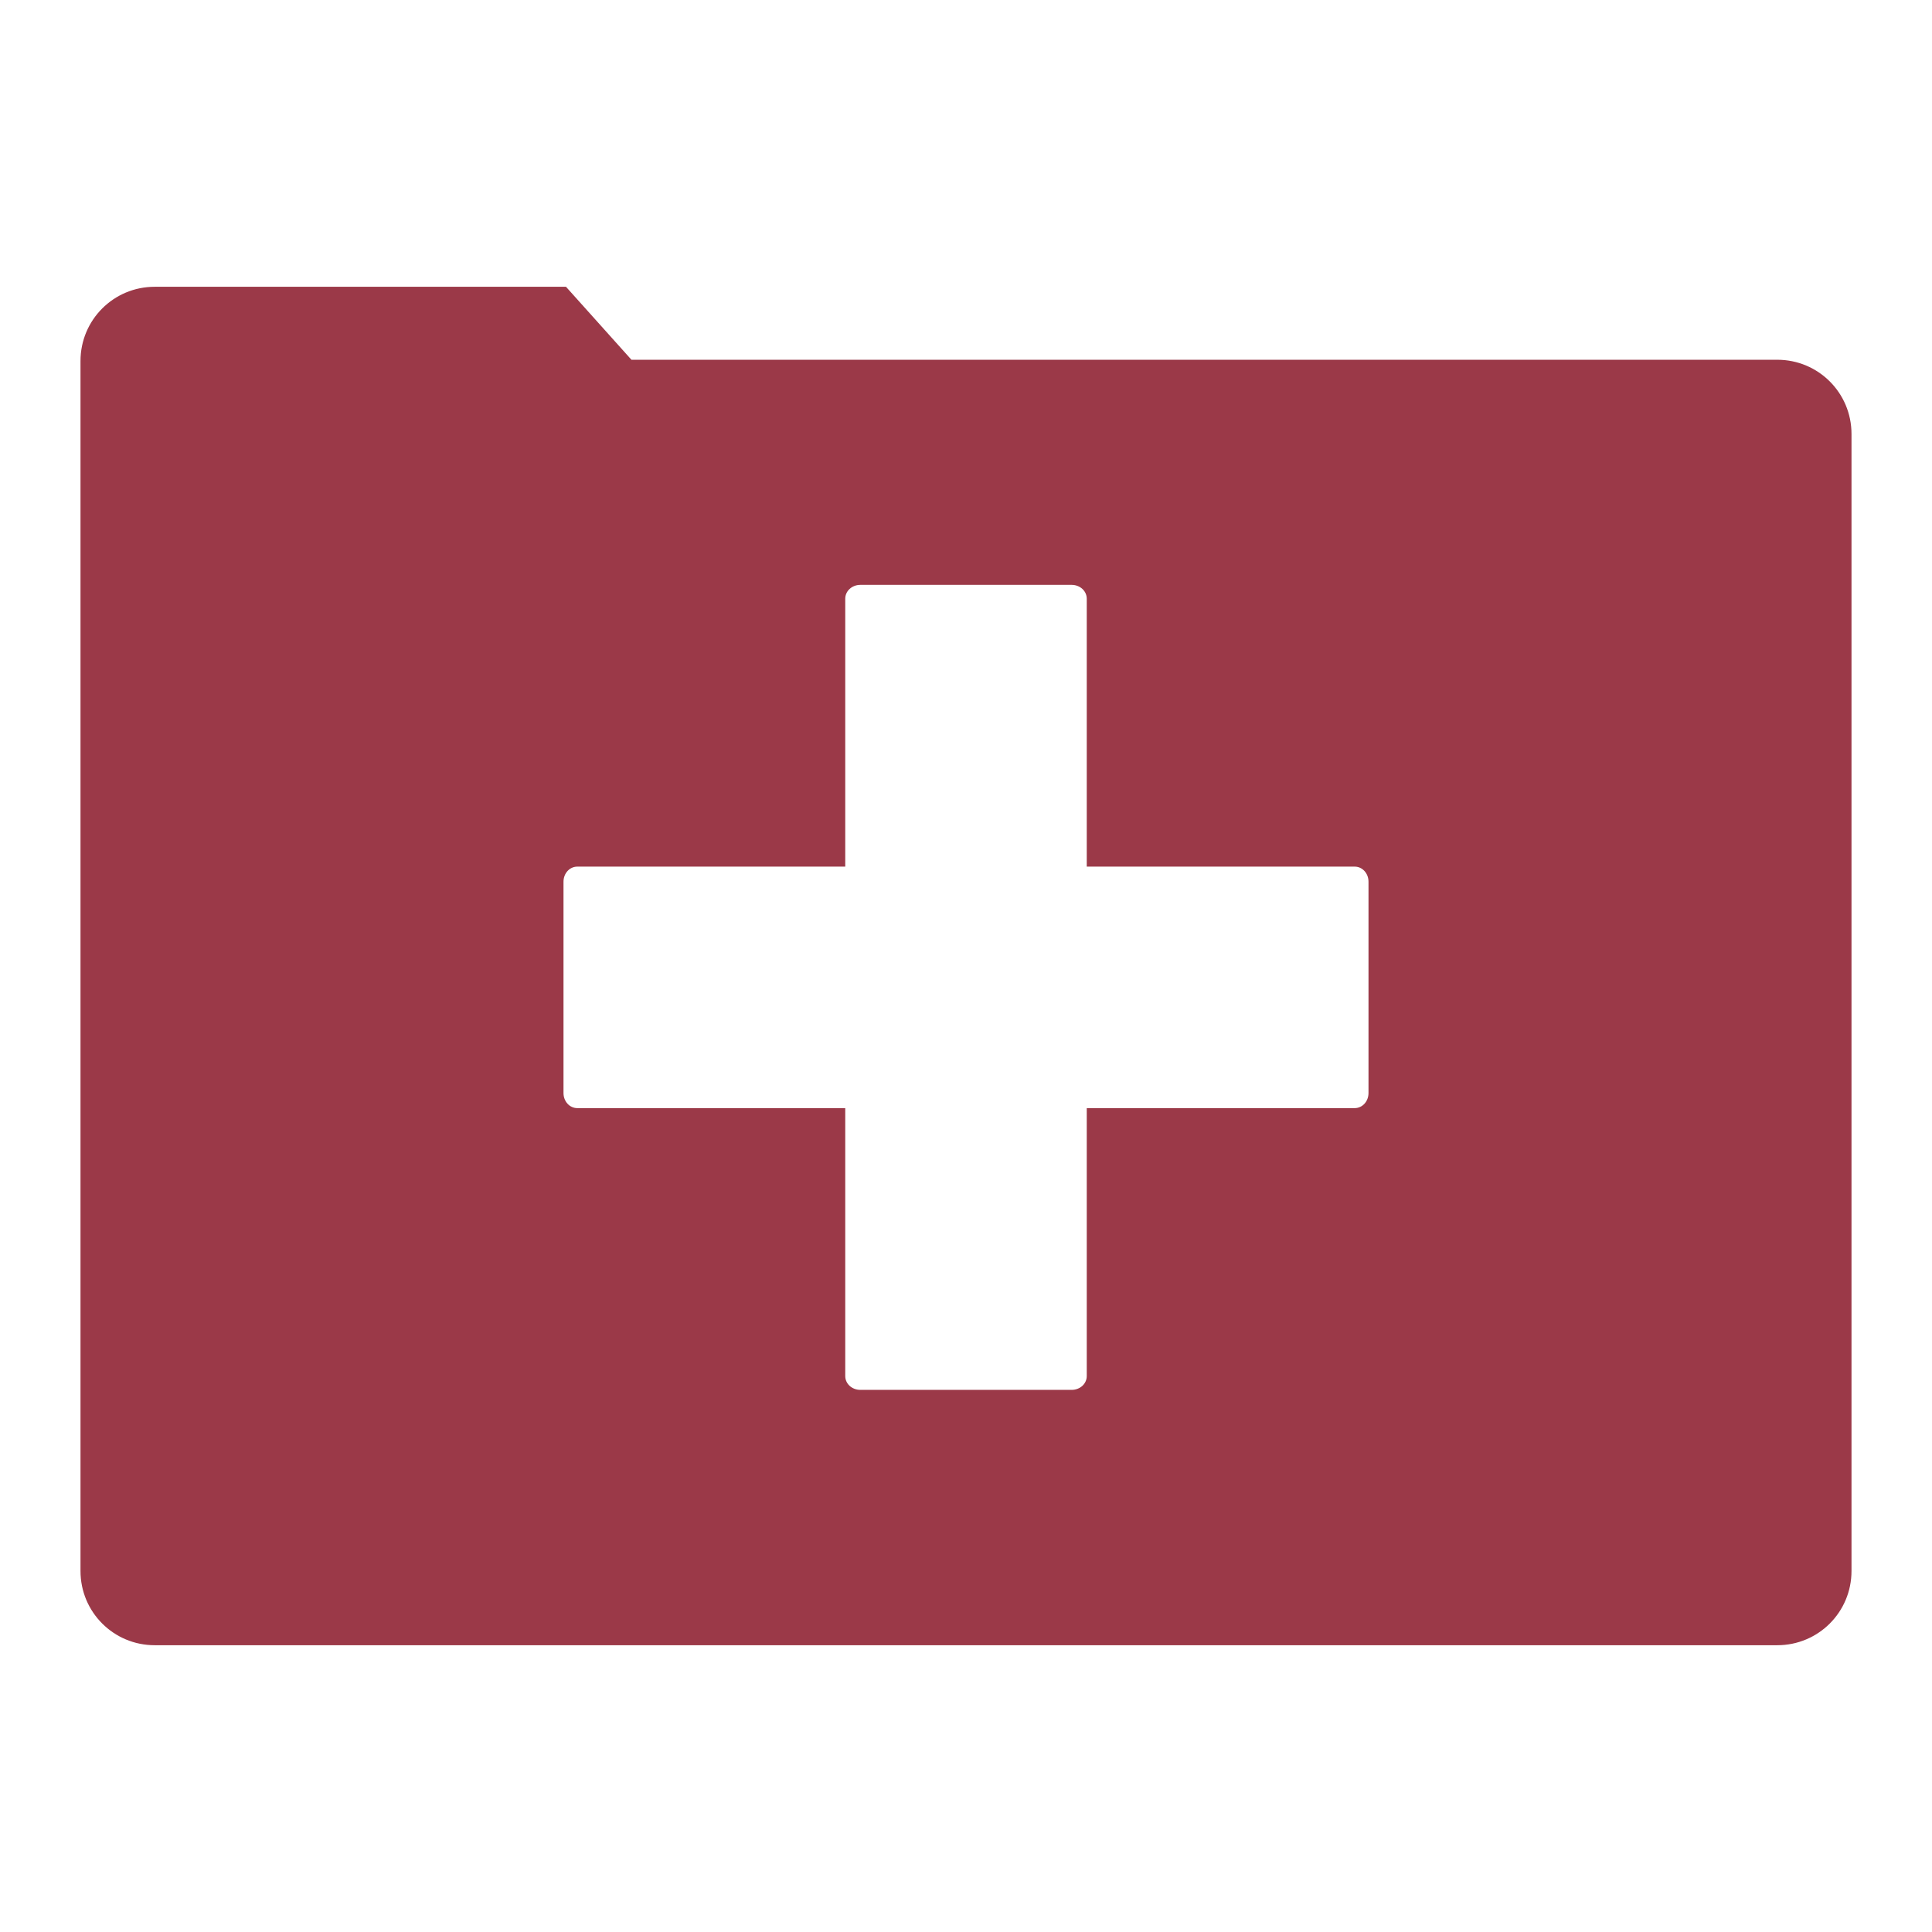 <svg xmlns="http://www.w3.org/2000/svg" xmlns:xlink="http://www.w3.org/1999/xlink" width="48" height="48">
  <defs id="acyl-settings">
    <linearGradient id="acyl-gradient" x1="0%" x2="0%" y1="0%" y2="100%">
      <stop offset="100%" style="stop-color:#9B3948;stop-opacity:1"/>
    </linearGradient>
    <g id="acyl-filter">
  </g>
    <g id="acyl-drawing">
      <path d="M 3.844 7.125 C 2.823 7.125 2 7.948 2 8.969 L 2 39.031 C 2 40.052 2.823 40.875 3.844 40.875 L 44.156 40.875 C 45.177 40.875 46 40.052 46 39.031 L 46 10.781 C 46 9.761 45.177 8.938 44.156 8.938 L 15.688 8.938 L 14.062 7.125 L 3.844 7.125 z M 21.375 14.531 L 26.625 14.531 C 26.833 14.531 27 14.683 27 14.875 L 27 21.531 L 33.656 21.531 C 33.849 21.531 34 21.698 34 21.906 L 34 27.156 C 34 27.364 33.849 27.531 33.656 27.531 L 27 27.531 L 27 34.188 C 27 34.38 26.833 34.531 26.625 34.531 L 21.375 34.531 C 21.167 34.531 21 34.38 21 34.188 L 21 27.531 L 14.344 27.531 C 14.151 27.531 14 27.364 14 27.156 L 14 21.906 C 14 21.698 14.151 21.531 14.344 21.531 L 21 21.531 L 21 14.875 C 21 14.683 21.167 14.531 21.375 14.531 z " id="path-main"/>
    </g>
  </defs>
  <g id="acyl-visual">
    <use id="visible1" style="fill:url(#acyl-gradient)" xlink:href="#acyl-drawing"/>
  </g>
</svg>

